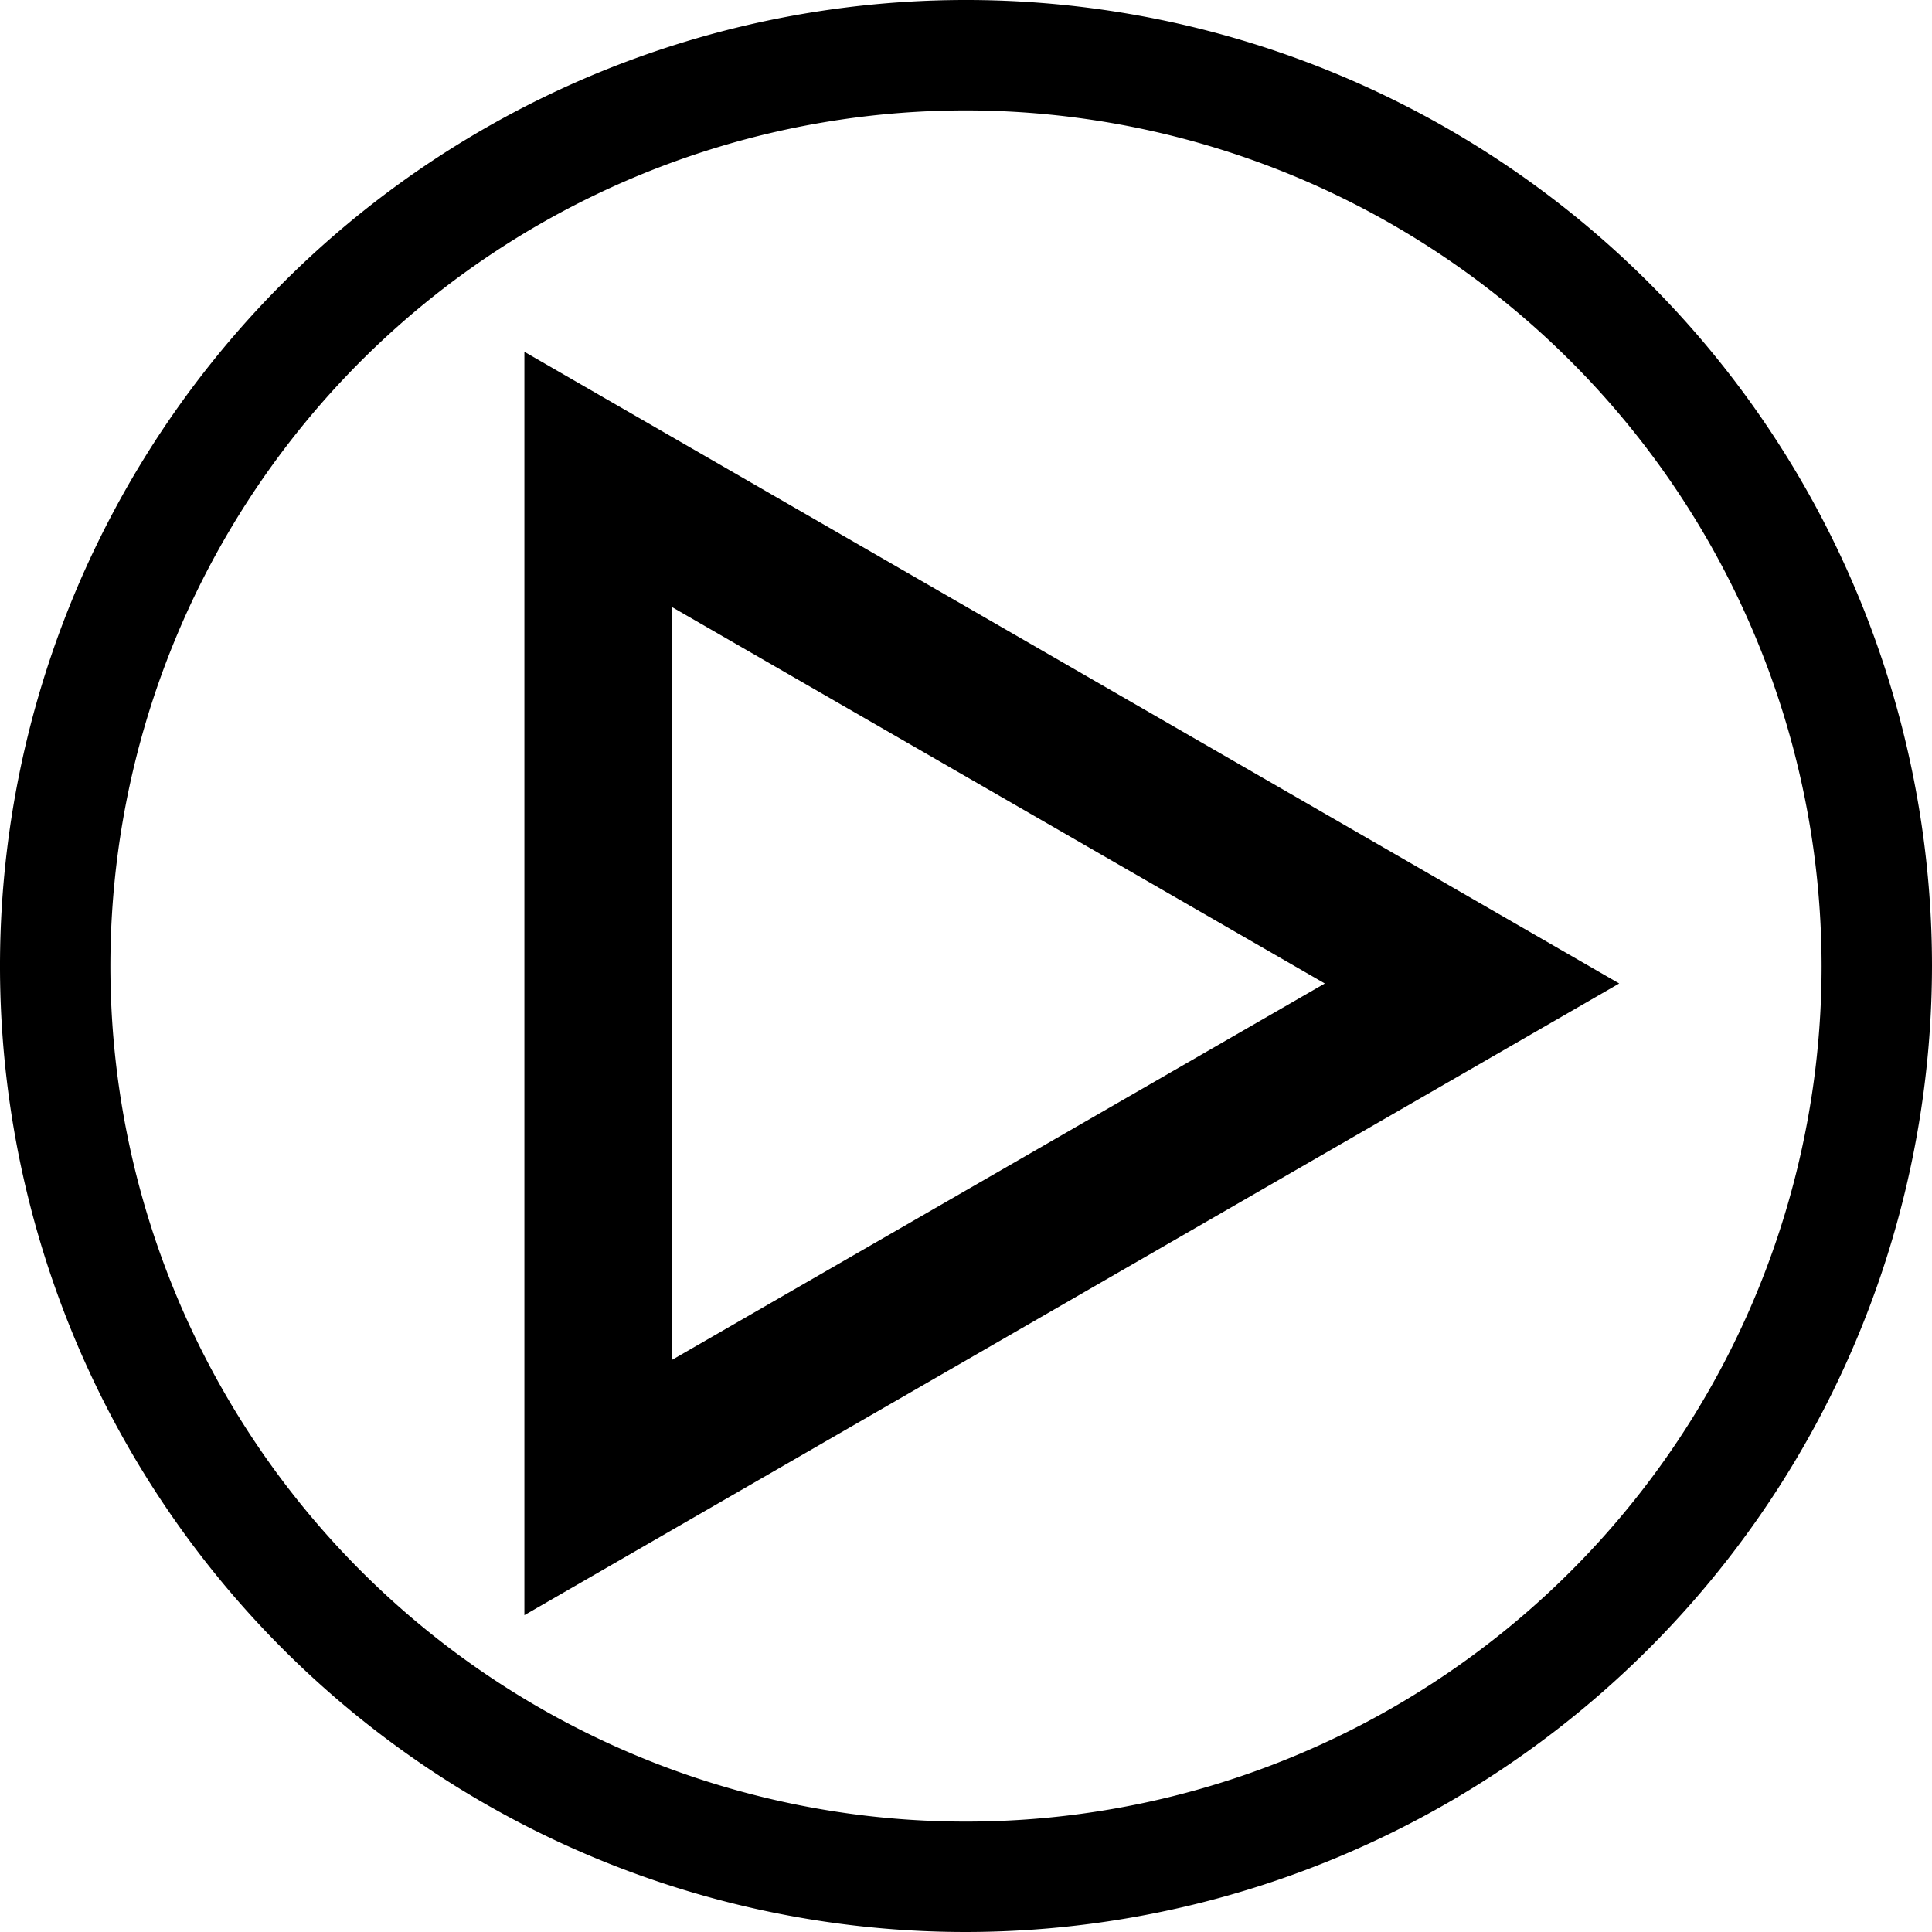 <svg xmlns="http://www.w3.org/2000/svg" viewBox="0 0 105 105"><defs><style>.cls-1{fill:none;}</style></defs><title>Asset 1</title><g id="Layer_2" data-name="Layer 2"><g id="Layer_2-2" data-name="Layer 2"><path class="cls-1" d="M52.5,3.5a49,49,0,1,0,49,49A49.06,49.06,0,0,0,52.5,3.5Zm-21,79.95v-60l52,30Z"/><path d="M52.5,2.5a50,50,0,1,0,50,50A50,50,0,0,0,52.5,2.5Zm0,99a49,49,0,1,1,49-49A49.06,49.06,0,0,1,52.5,101.5Z"/><path d="M52.5,105A52.5,52.5,0,1,1,105,52.5,52.56,52.56,0,0,1,52.5,105Zm0-99A46.5,46.5,0,1,0,99,52.5,46.55,46.55,0,0,0,52.5,6Z"/><polygon class="cls-1" points="34.5 28.64 34.5 78.25 77.46 53.45 34.5 28.64"/><path d="M30.5,83.45l52-30-52-30Zm3-54.8,43,24.8-43,24.8Z"/><path d="M28.5,87.78V19.12L88,53.45Zm8-54.8V73.92L72,53.45Z"/></g></g></svg>